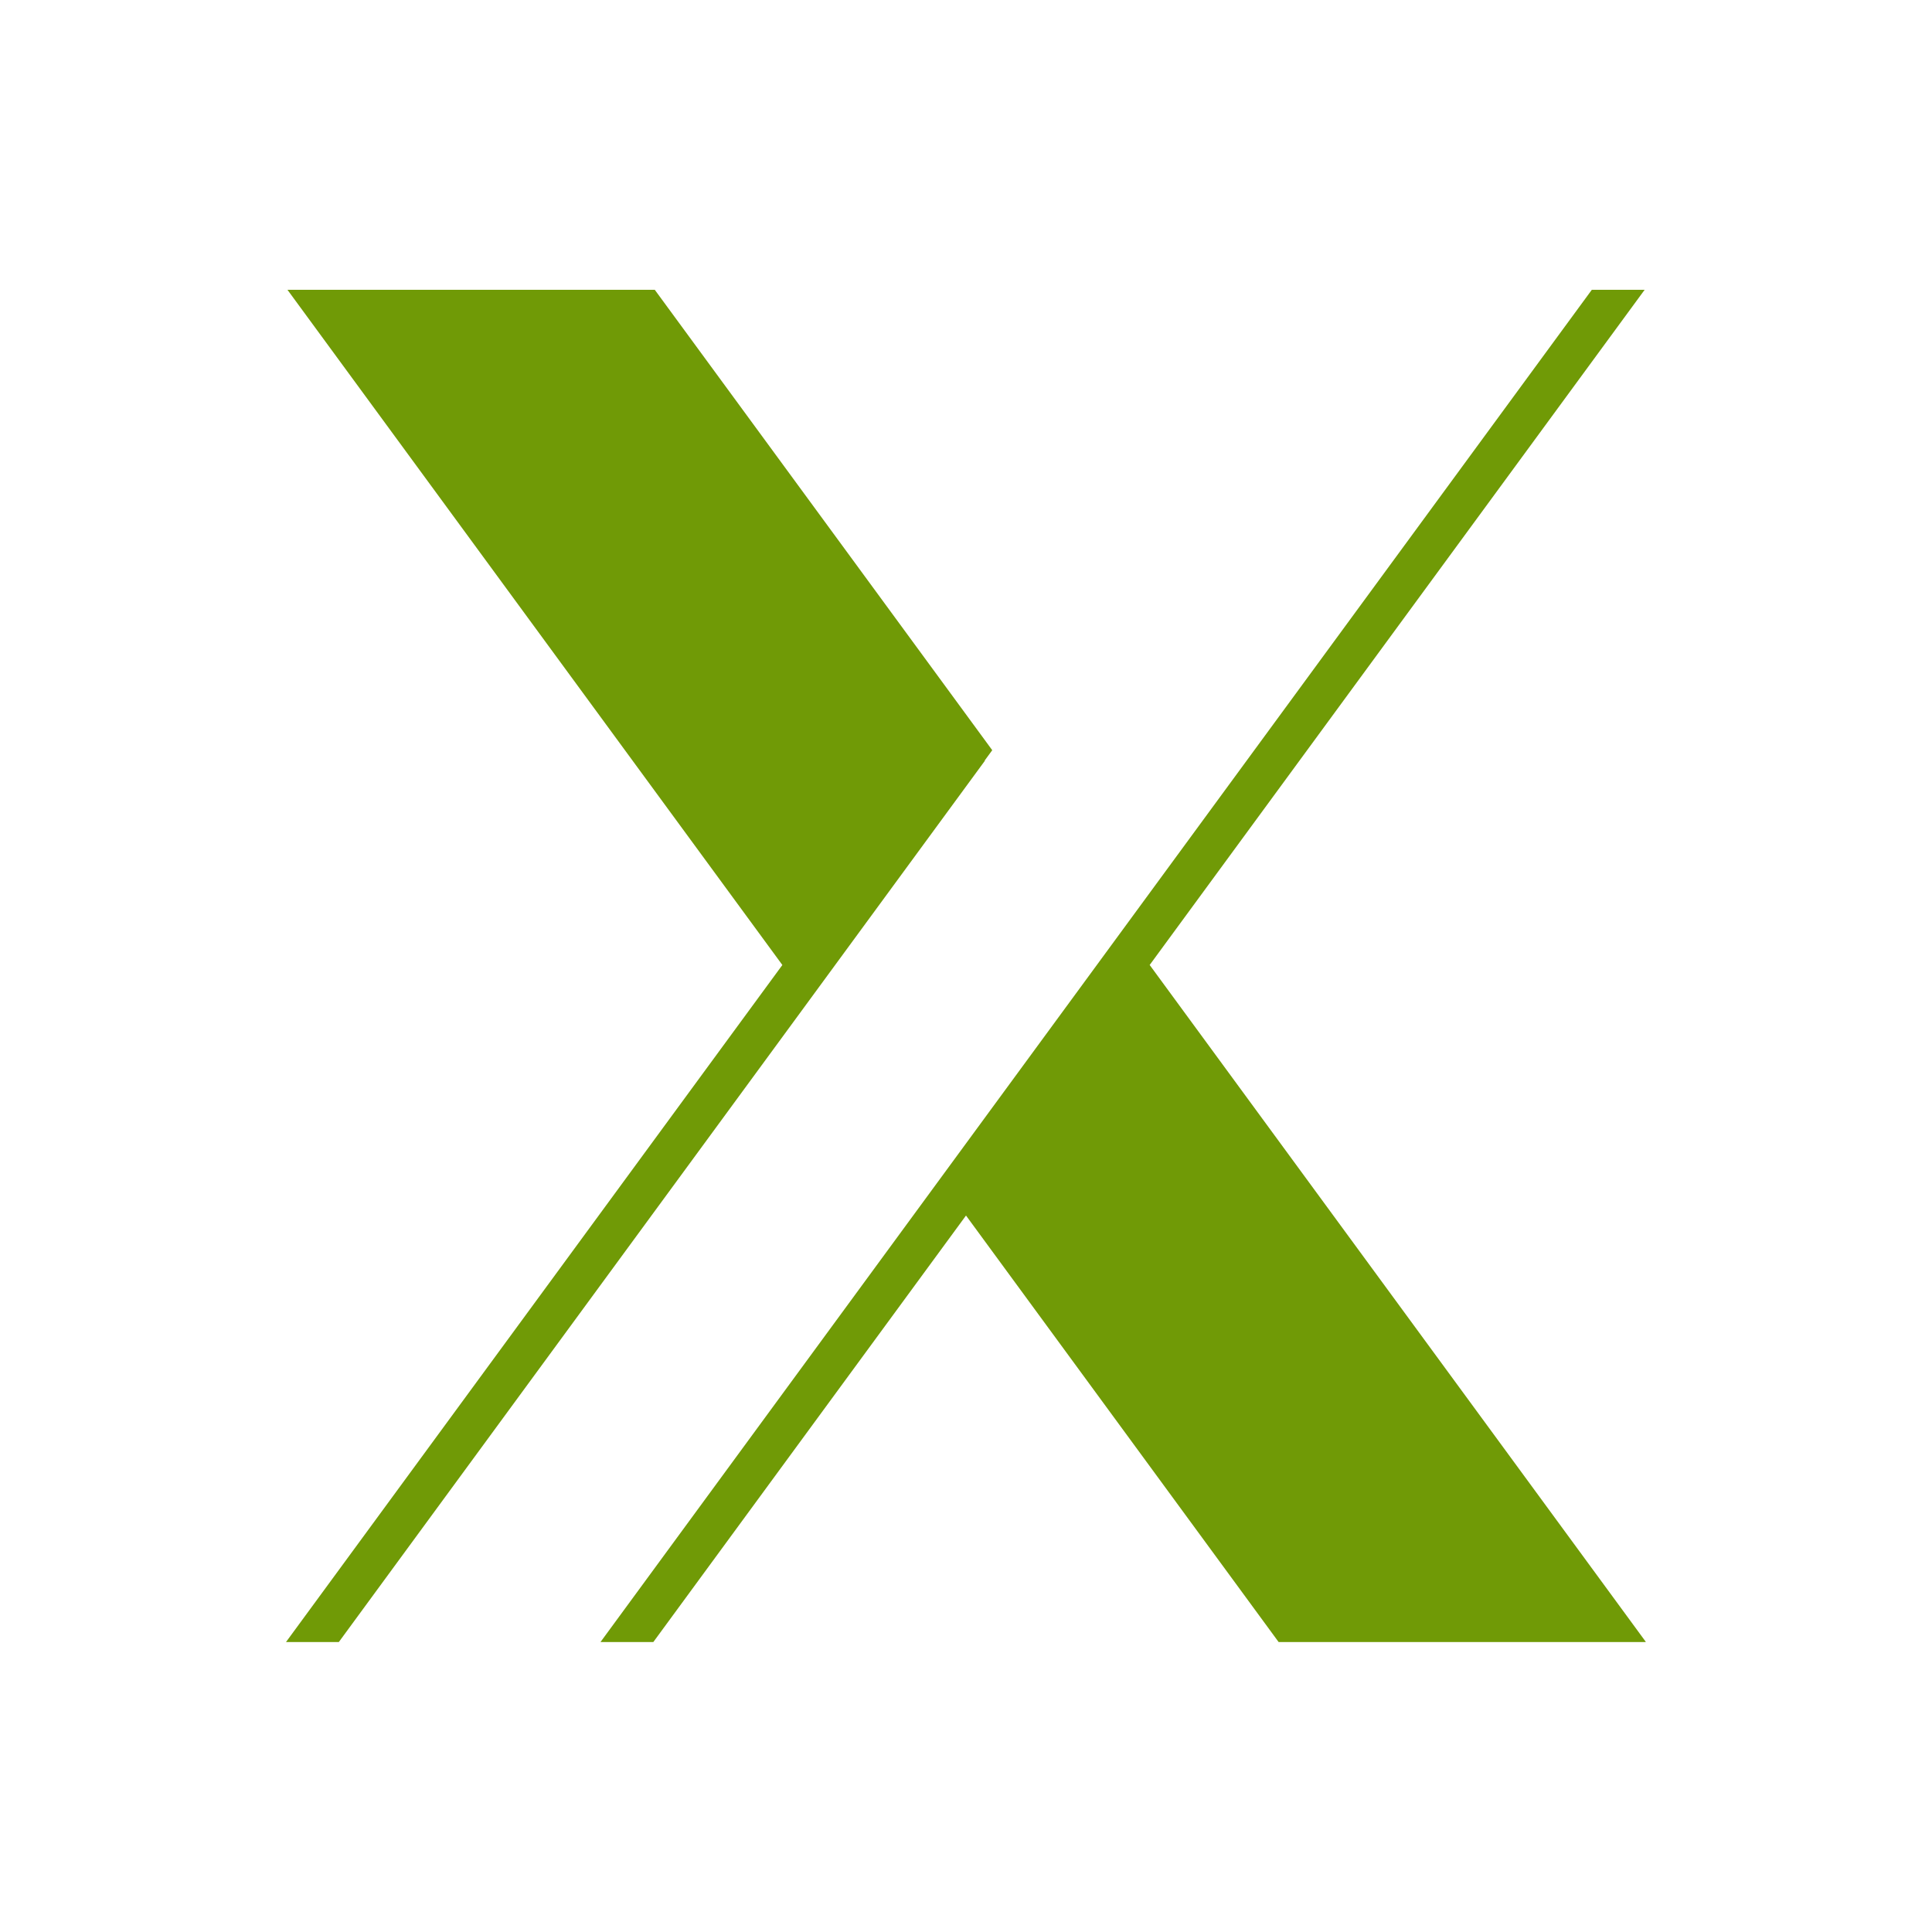 <svg xmlns="http://www.w3.org/2000/svg" xmlns:xlink="http://www.w3.org/1999/xlink" width="500" zoomAndPan="magnify" viewBox="0 0 375 375" height="500" preserveAspectRatio="xMidYMid meet" version="1.0"><defs><clipPath id="c7ba5014ca"><path d="M 55.426 56.25 L 319.426 56.25 L 319.426 318.75 L 55.426 318.75 Z M 55.426 56.25 " clip-rule="nonzero"/></clipPath></defs><g clip-path="url(#c7ba5014ca)"><path fill="#709a06" d="M 223.152 187.301 L 319.238 56.23 L 308.984 56.23 L 116.555 318.719 L 126.809 318.719 L 187.5 235.934 L 248.18 318.719 L 319.477 318.719 Z M 191.121 147.625 L 192.594 145.613 L 127.078 56.23 L 55.781 56.23 L 151.855 187.305 L 55.512 318.719 L 65.766 318.719 L 191.168 147.66 Z M 191.121 147.625 " fill-opacity="1" fill-rule="nonzero"/></g></svg>